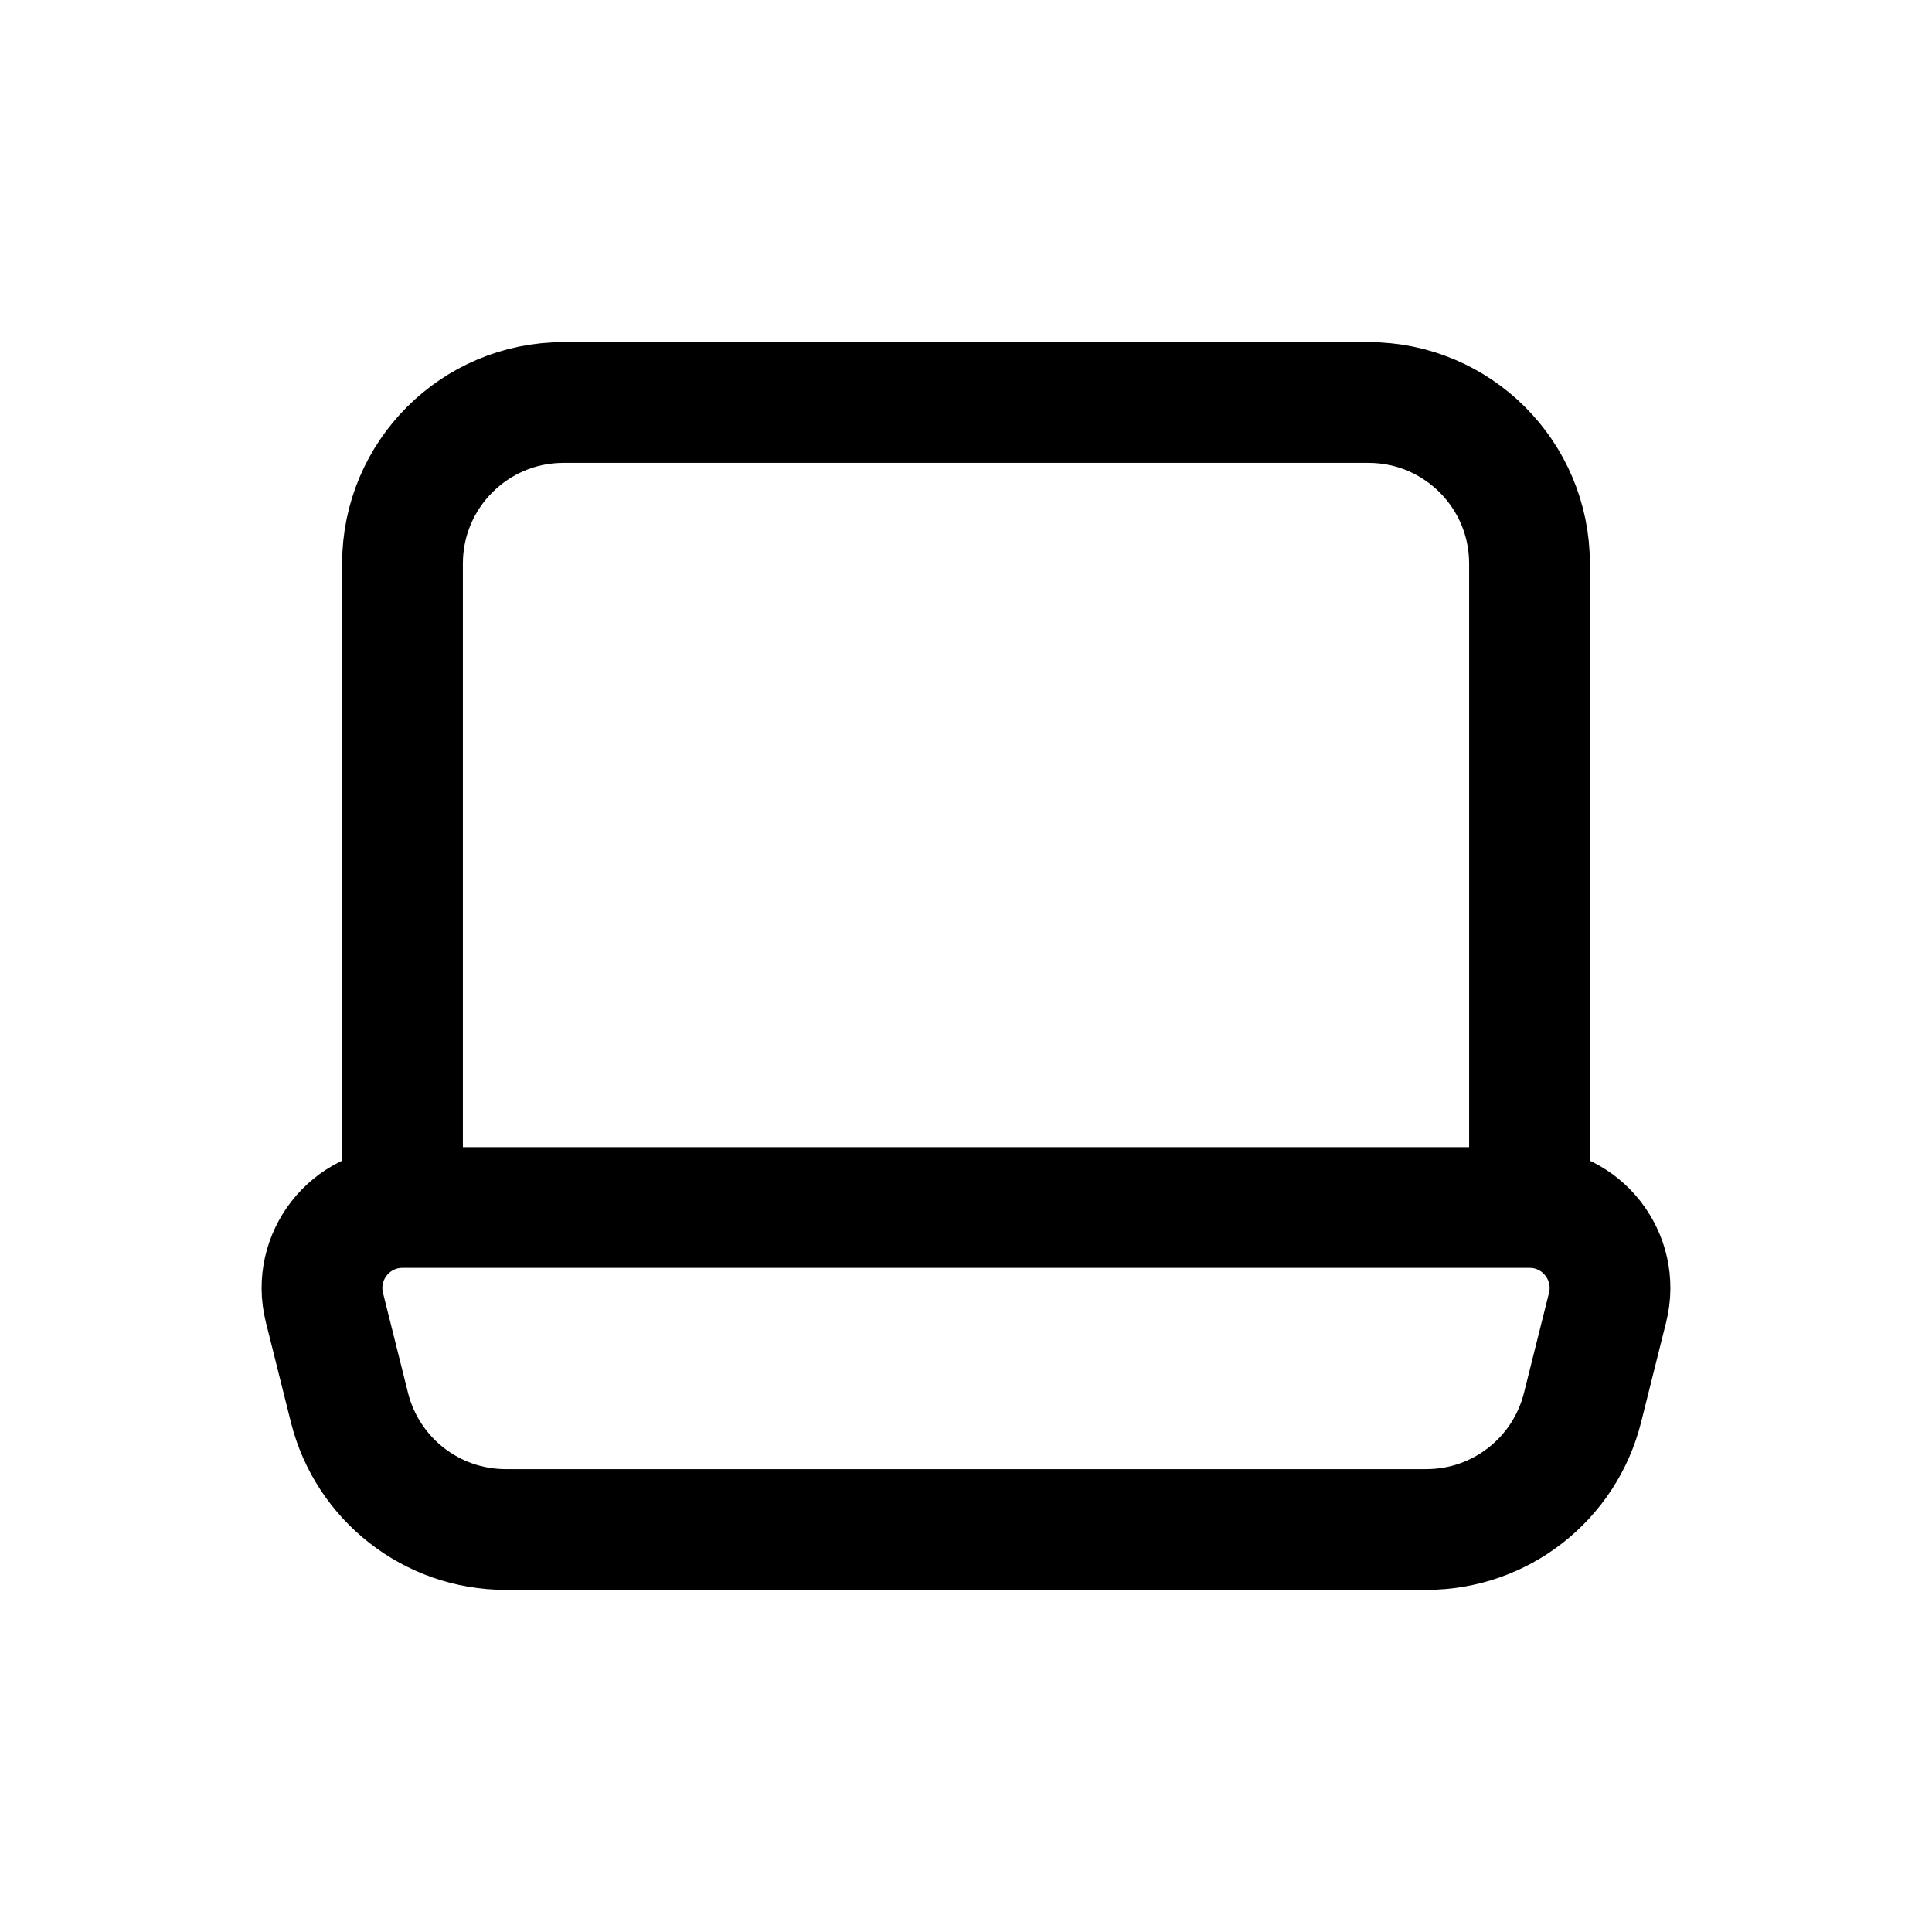 <svg width="24" height="24" viewBox="0 0 24 24" fill="none" xmlns="http://www.w3.org/2000/svg">
<path d="M19 15H5M19 15C19.65 15 20.127 15.611 19.97 16.242L19.659 17.485C19.436 18.375 18.637 19 17.719 19H6.281C5.364 19 4.564 18.375 4.341 17.485L4.03 16.242C3.873 15.611 4.35 15 5 15M19 15L19 7C19 5.896 18.104 5 17 5H7C5.896 5 5 5.896 5 7L5 15" stroke="black" stroke-width="1.5" stroke-linecap="round" stroke-linejoin="round"/>
</svg>
